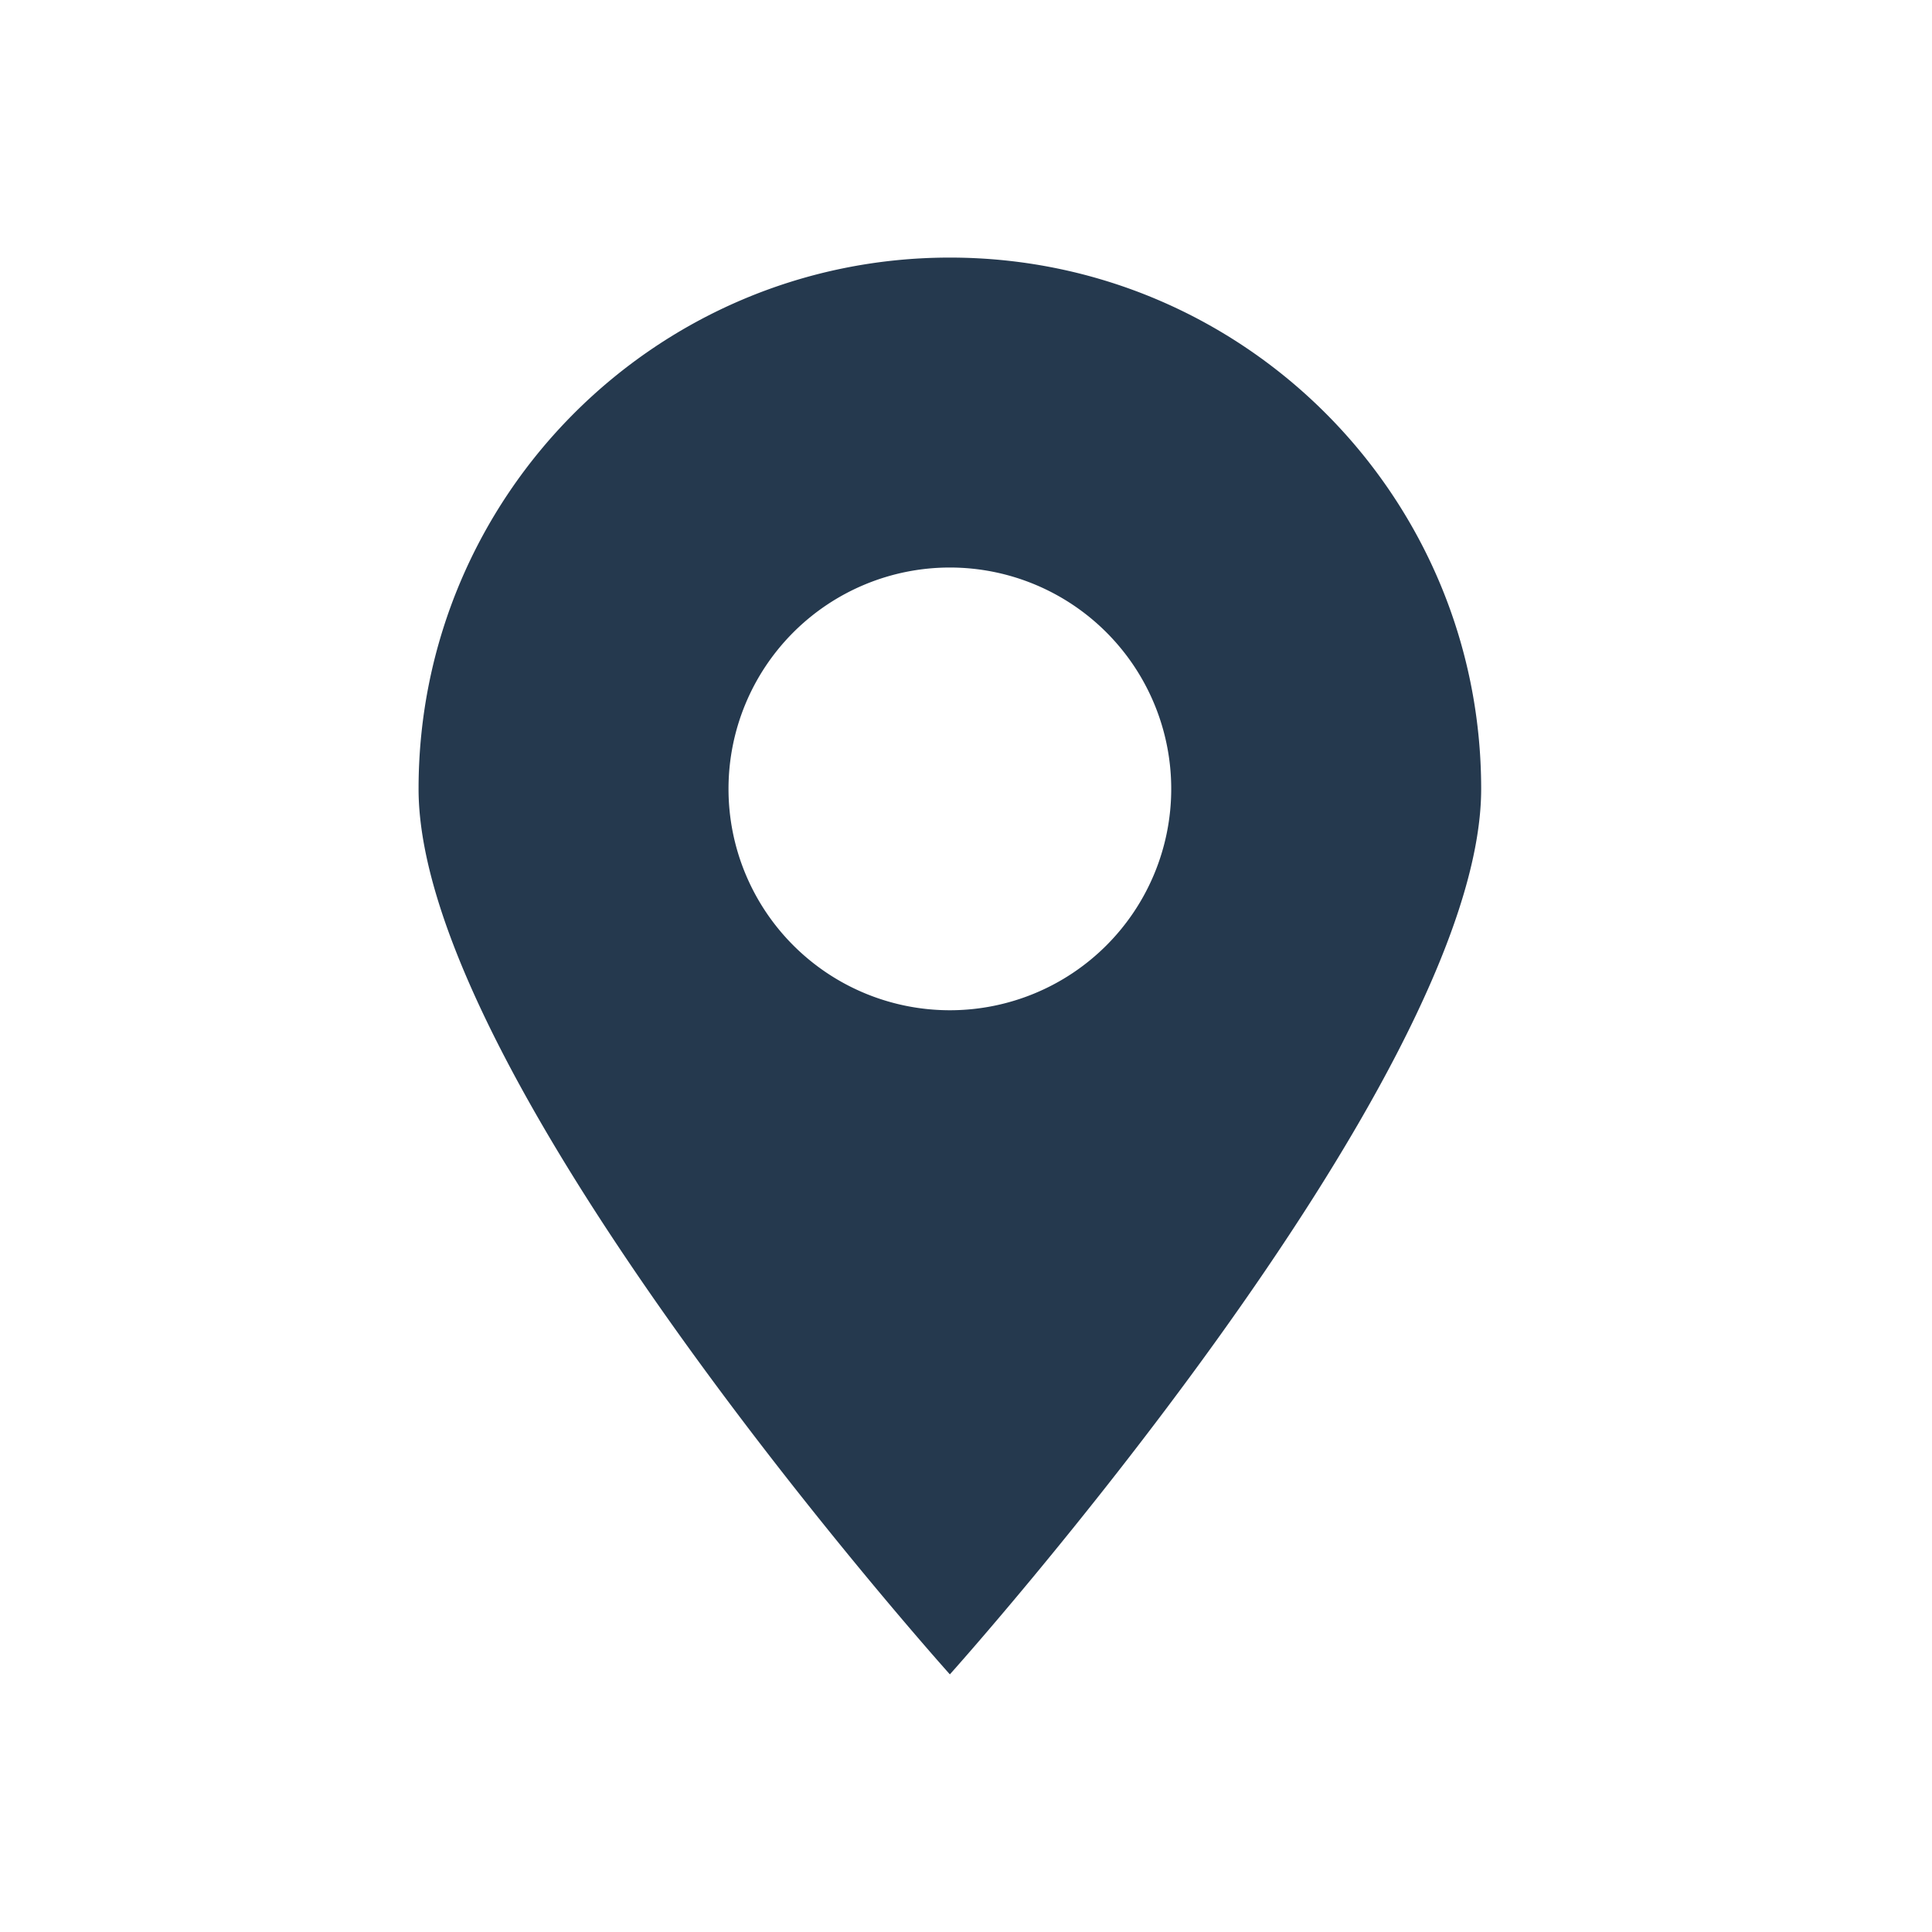<svg width="40" height="40" fill="none" xmlns="http://www.w3.org/2000/svg"><path fill-rule="evenodd" clip-rule="evenodd" d="M19.666 34.666s11-12.258 11-18.333c0-6.075-4.925-11-11-11s-11 4.925-11 11 11 18.333 11 18.333zm0-13.75a4.583 4.583 0 100-9.166 4.583 4.583 0 000 9.166z" fill="#25394E"/></svg>